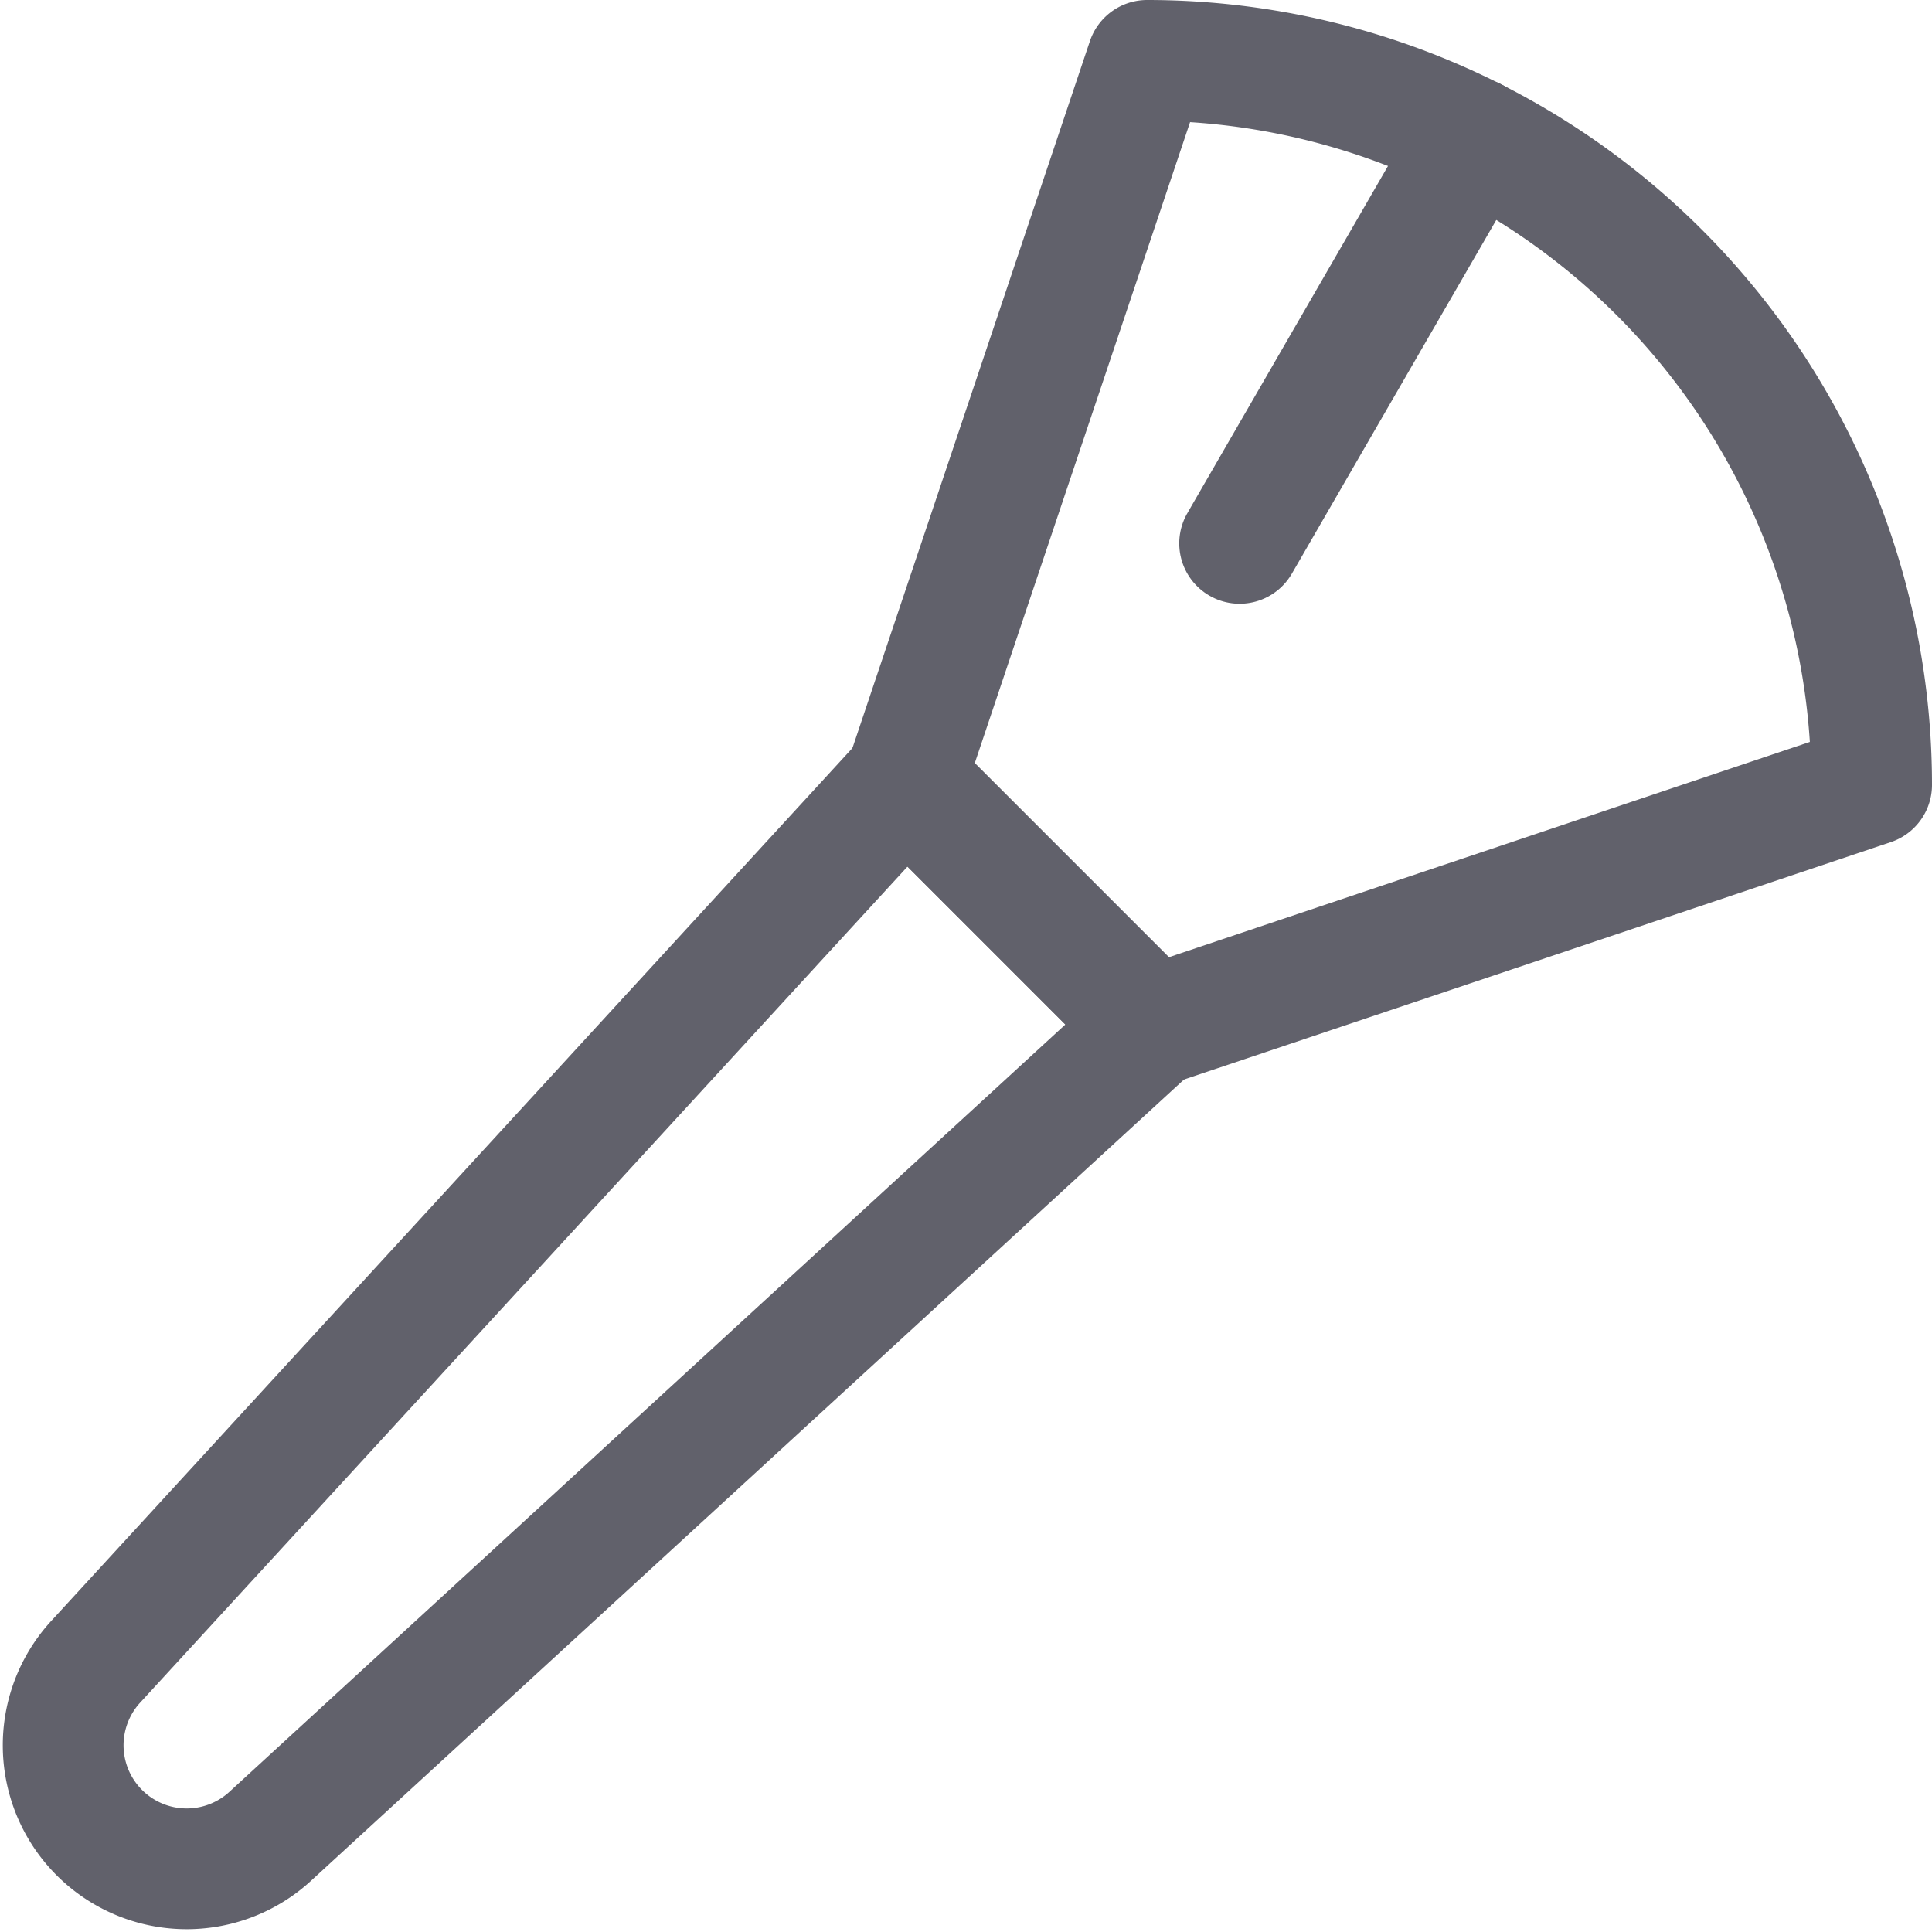<svg xmlns="http://www.w3.org/2000/svg" height="32" width="32" viewBox="0 0 32 32"><title>makeup brush 4</title><g stroke-linecap="round" fill="#61616b" stroke-linejoin="round" class="nc-icon-wrapper"><path d="M31,13A12,12,0,0,0,19,1L15,12.909,19.091,17Z" fill="none" stroke="#61616b" stroke-width="2" data-cap="butt" data-color="color-2"></path><polyline points="24.187 2.677 24.412 2.287 20.532 9" fill="none" stroke="#61616b" stroke-width="2" data-color="color-2"></polyline><path d="M15,12.909,1.6,27.508A2.046,2.046,0,0,0,4.492,30.4L19.091,17Z" fill="none" stroke="#61616b" stroke-width="2" data-cap="butt"></path></g></svg>